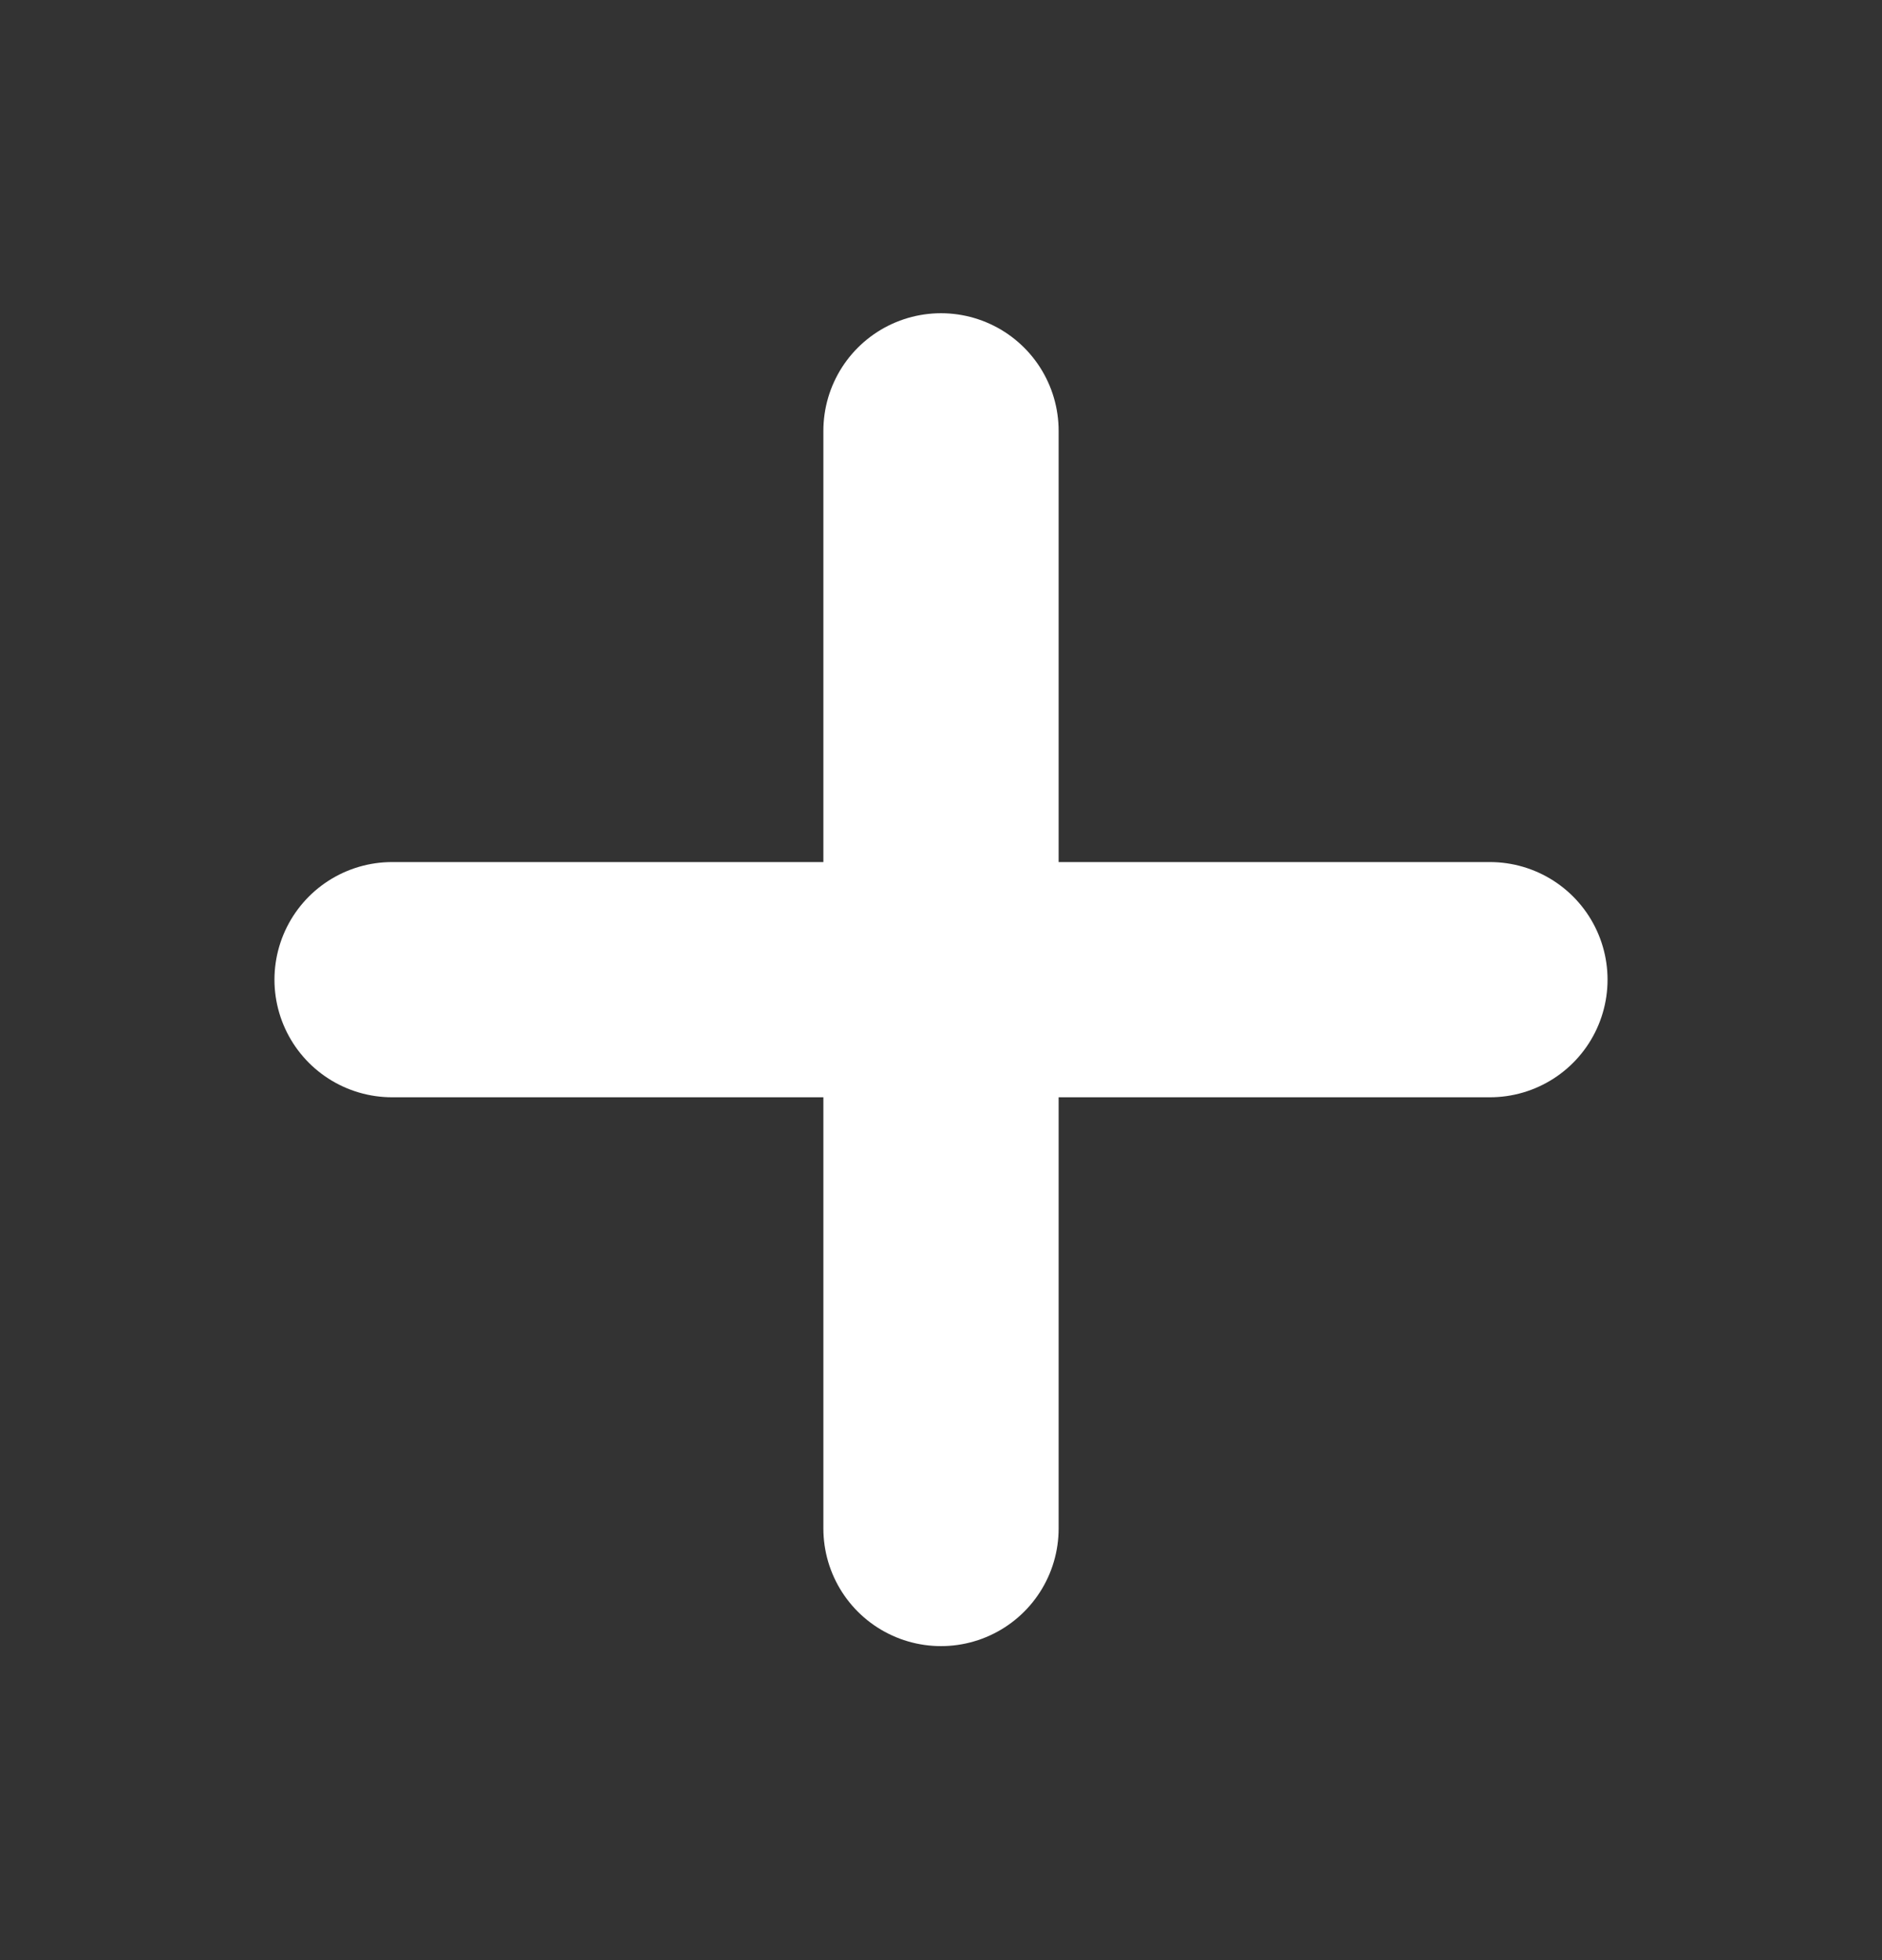 <svg width="24" height="25" viewBox="0 0 24 25" fill="none" xmlns="http://www.w3.org/2000/svg">
<rect x="0" y="0" width="24" height="25" fill="#333333" stroke="none"/>
<path d="M12 5.495V19.495" stroke="white" stroke-width="3" stroke-linecap="round" stroke-linejoin="round"/>
<path d="M5 12.495H19" stroke="white" stroke-width="3" stroke-linecap="round" stroke-linejoin="round"/>
</svg>
